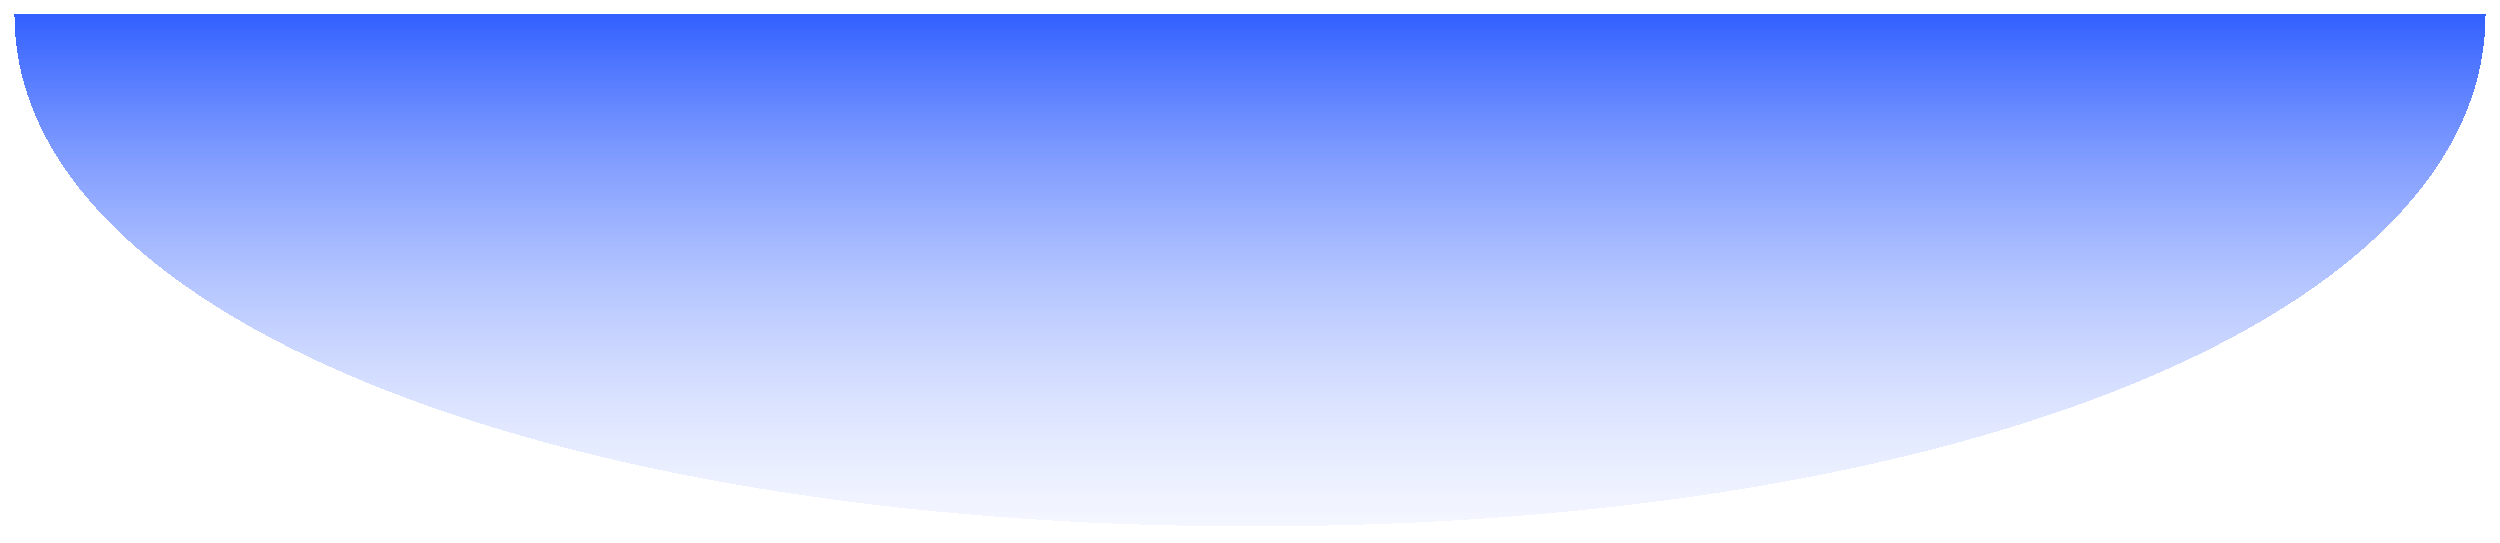 <svg width="691" height="150" viewBox="0 0 691 150" fill="none" xmlns="http://www.w3.org/2000/svg">
<g filter="url(#filter0_d_25_99)">
<path d="M687 8.56788e-05C687 82.773 542.742 141.479 346.228 141.479C149.714 141.479 4 82.773 4 0C54.97 4.12379e-05 147.202 4.88449e-05 311.763 4.88449e-05C508.277 4.88449e-05 548.167 8.56788e-05 687 8.56788e-05Z" fill="url(#paint0_linear_25_99)" shape-rendering="crispEdges"/>
</g>
<defs>
<filter id="filter0_d_25_99" x="0" y="0" width="691" height="149.479" filterUnits="userSpaceOnUse" color-interpolation-filters="sRGB">
<feFlood flood-opacity="0" result="BackgroundImageFix"/>
<feColorMatrix in="SourceAlpha" type="matrix" values="0 0 0 0 0 0 0 0 0 0 0 0 0 0 0 0 0 0 127 0" result="hardAlpha"/>
<feOffset dy="4"/>
<feGaussianBlur stdDeviation="2"/>
<feComposite in2="hardAlpha" operator="out"/>
<feColorMatrix type="matrix" values="0 0 0 0 0 0 0 0 0 0 0 0 0 0 0 0 0 0 0.25 0"/>
<feBlend mode="normal" in2="BackgroundImageFix" result="effect1_dropShadow_25_99"/>
<feBlend mode="normal" in="SourceGraphic" in2="effect1_dropShadow_25_99" result="shape"/>
</filter>
<linearGradient id="paint0_linear_25_99" x1="346.228" y1="-158.271" x2="346.228" y2="141.478" gradientUnits="userSpaceOnUse">
<stop offset="0.5" stop-color="#1F51FF"/>
<stop offset="1" stop-color="#B7C7FF" stop-opacity="0.15"/>
</linearGradient>
</defs>
</svg>
